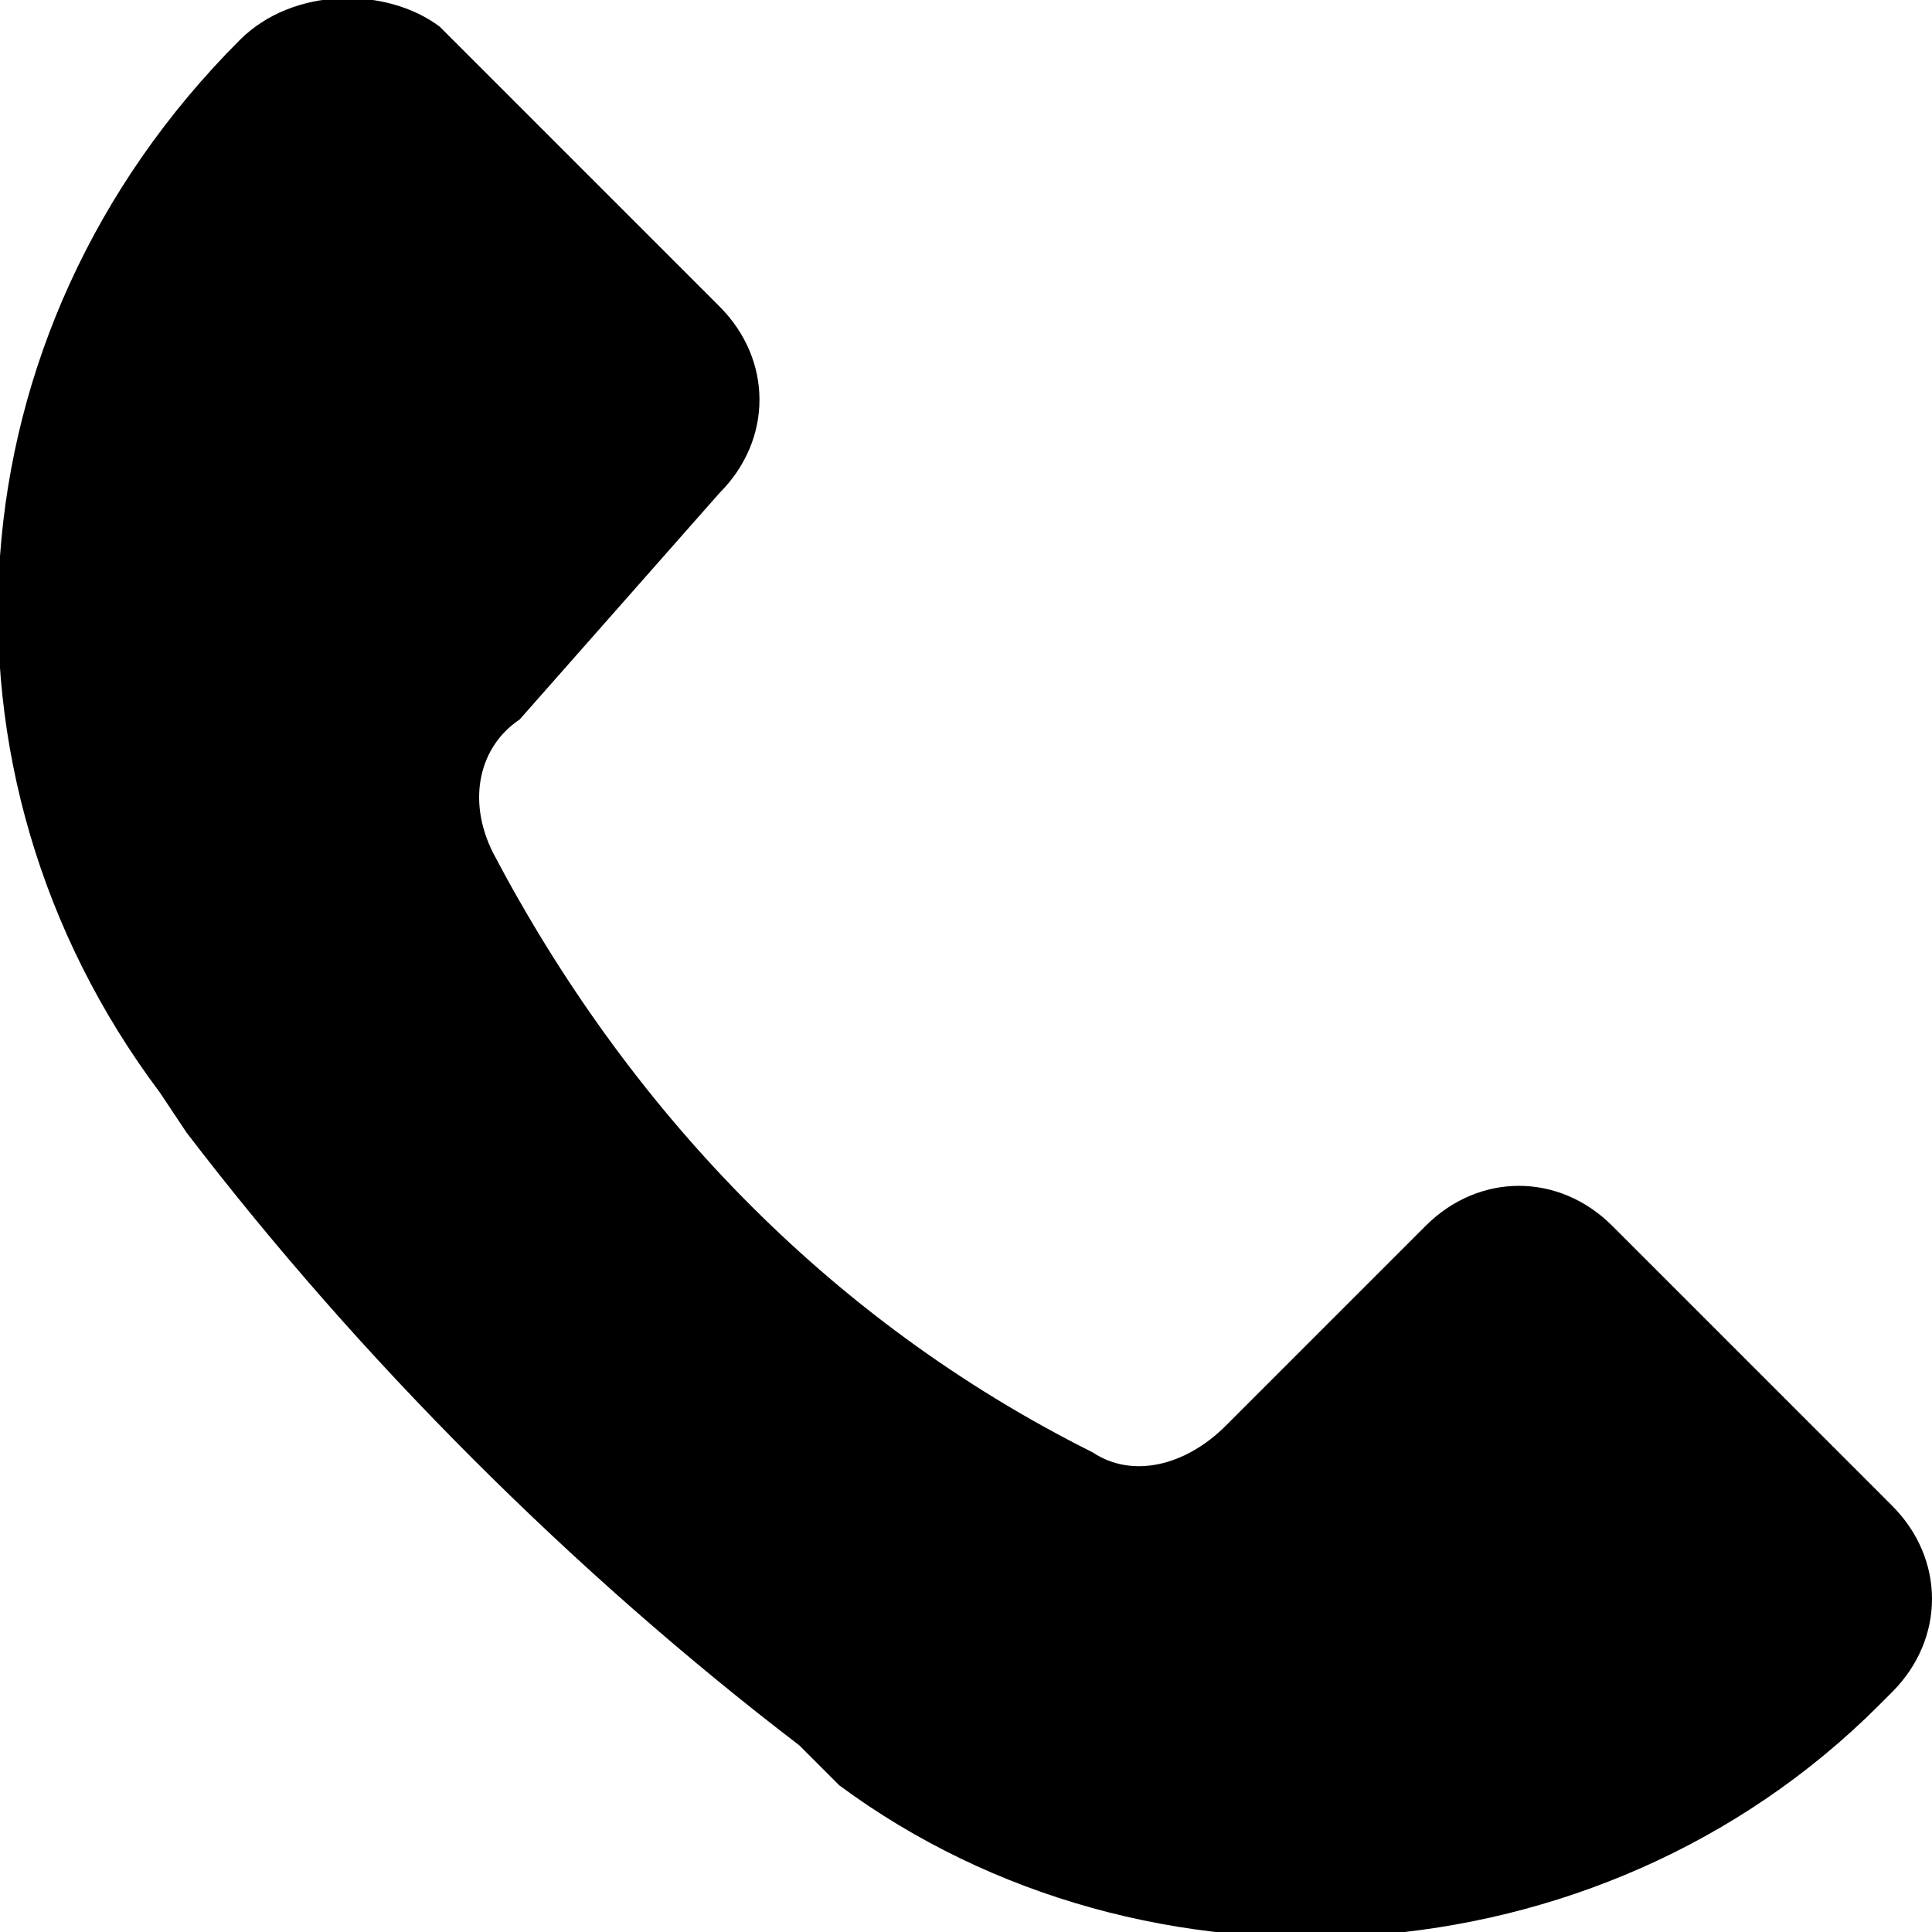 <?xml version="1.0" encoding="utf-8"?>
<!-- Generator: Adobe Illustrator 25.4.1, SVG Export Plug-In . SVG Version: 6.00 Build 0)  -->
<svg version="1.1" id="Vrstva_1" xmlns="http://www.w3.org/2000/svg" xmlns:xlink="http://www.w3.org/1999/xlink" x="0px" y="0px"
	 viewBox="0 0 14.5 14.5" style="enable-background:new 0 0 14.5 14.5;" xml:space="preserve">
<path fill="currentColor" d="M1.8,0.3L1.8,0.3c0.4-0.4,1.1-0.4,1.5-0.1l2.1,2.1c0.4,0.4,0.4,1,0,1.4L3.9,5.4C3.6,5.6,3.5,6,3.7,6.4
	c1,1.9,2.5,3.5,4.5,4.5c0.3,0.2,0.7,0.1,1-0.2l1.5-1.5c0.4-0.4,1-0.4,1.4,0l2.1,2.1c0.4,0.4,0.4,1,0,1.4l-0.1,0.1
	c-2.1,2.1-5.5,2.3-7.8,0.6L6,13.1c-1.7-1.3-3.3-2.9-4.6-4.6L1.2,8.2C-0.6,5.8-0.4,2.5,1.8,0.3z"/>
</svg>
